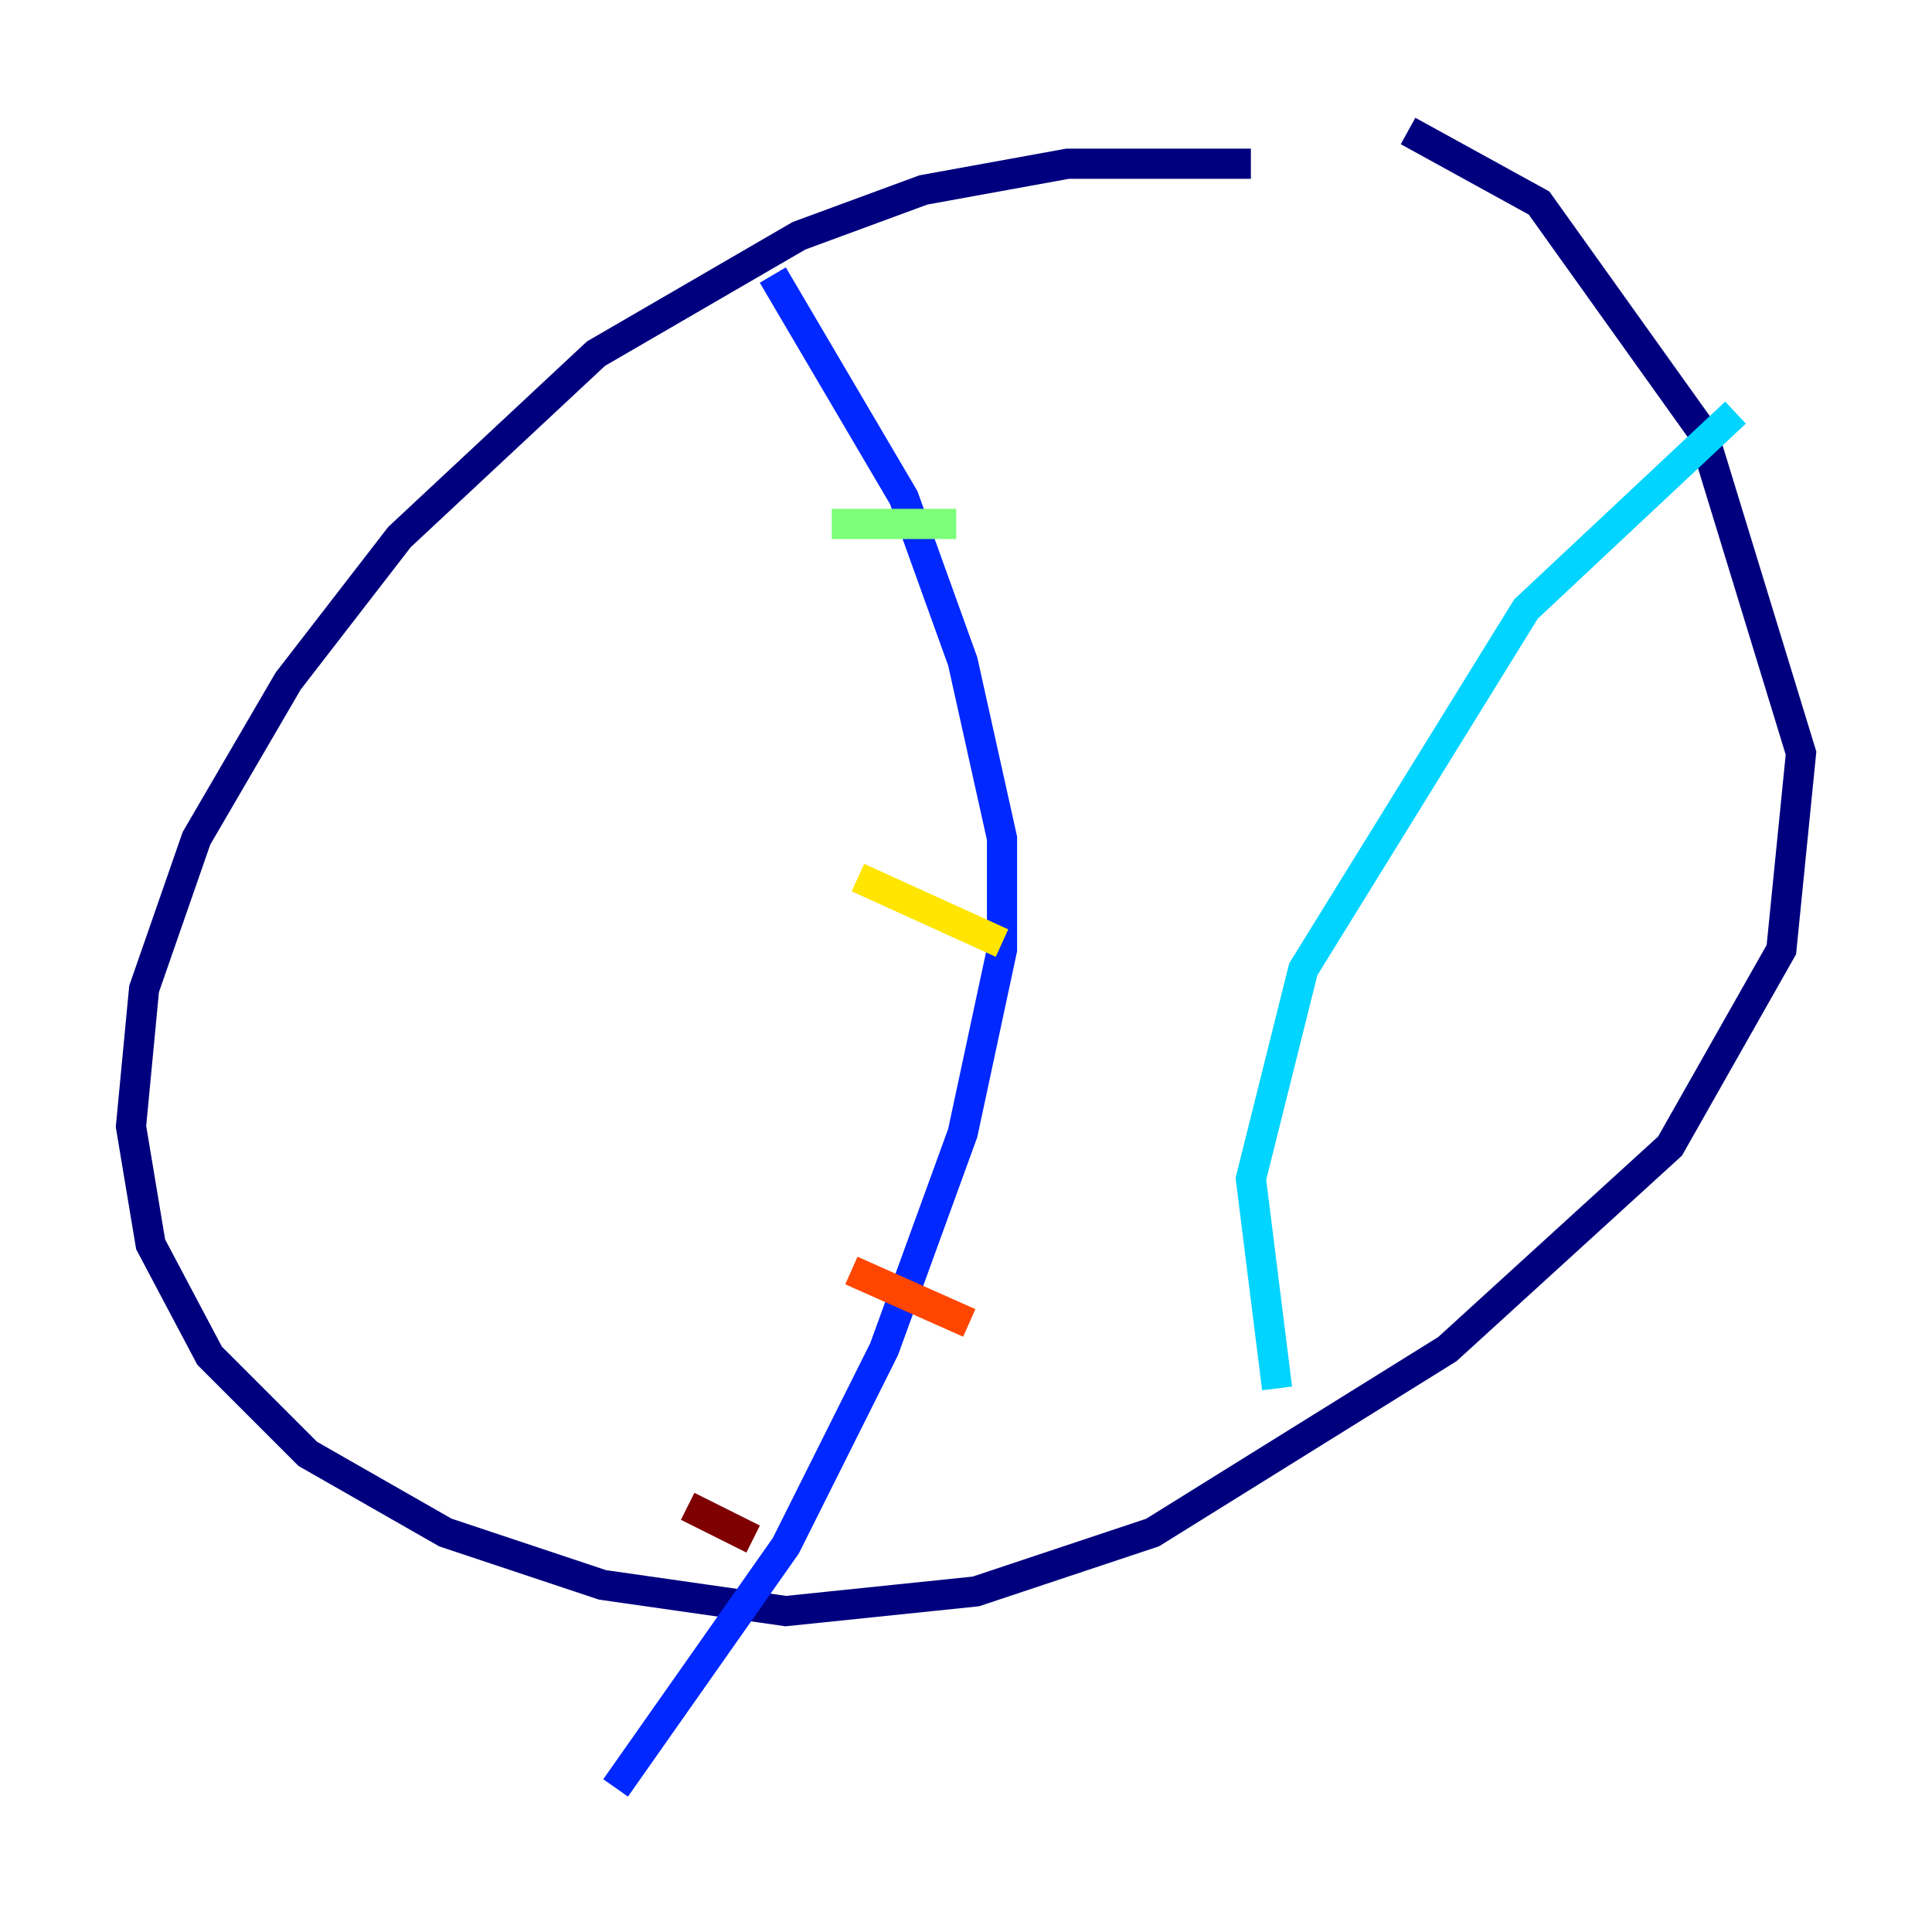 <?xml version="1.0" encoding="utf-8" ?>
<svg baseProfile="tiny" height="128" version="1.2" viewBox="0,0,128,128" width="128" xmlns="http://www.w3.org/2000/svg" xmlns:ev="http://www.w3.org/2001/xml-events" xmlns:xlink="http://www.w3.org/1999/xlink"><defs /><polyline fill="none" points="82.875,10.848 70.725,10.848 61.18,12.583 52.936,15.62 39.485,23.43 26.468,35.58 19.091,45.125 13.017,55.539 9.546,65.519 8.678,74.63 9.98,82.441 13.885,89.817 20.393,96.325 29.505,101.532 39.919,105.003 52.068,106.739 64.651,105.437 76.366,101.532 95.891,89.383 110.644,75.932 118.02,62.915 119.322,49.898 112.814,28.637 101.966,13.451 93.288,8.678" stroke="#00007f" stroke-width="2" /><polyline fill="none" points="51.2,18.224 59.878,32.976 63.783,43.824 66.386,55.539 66.386,62.915 63.783,75.064 58.576,89.383 52.068,102.4 40.786,118.454" stroke="#0028ff" stroke-width="2" /><polyline fill="none" points="114.983,27.336 101.098,40.352 86.346,64.217 82.875,78.102 84.61,91.986" stroke="#00d4ff" stroke-width="2" /><polyline fill="none" points="55.105,34.712 63.349,34.712" stroke="#7cff79" stroke-width="2" /><polyline fill="none" points="56.841,58.142 66.386,62.481" stroke="#ffe500" stroke-width="2" /><polyline fill="none" points="56.407,84.176 64.217,87.647" stroke="#ff4600" stroke-width="2" /><polyline fill="none" points="45.559,99.797 49.898,101.966" stroke="#7f0000" stroke-width="2" /></svg>
